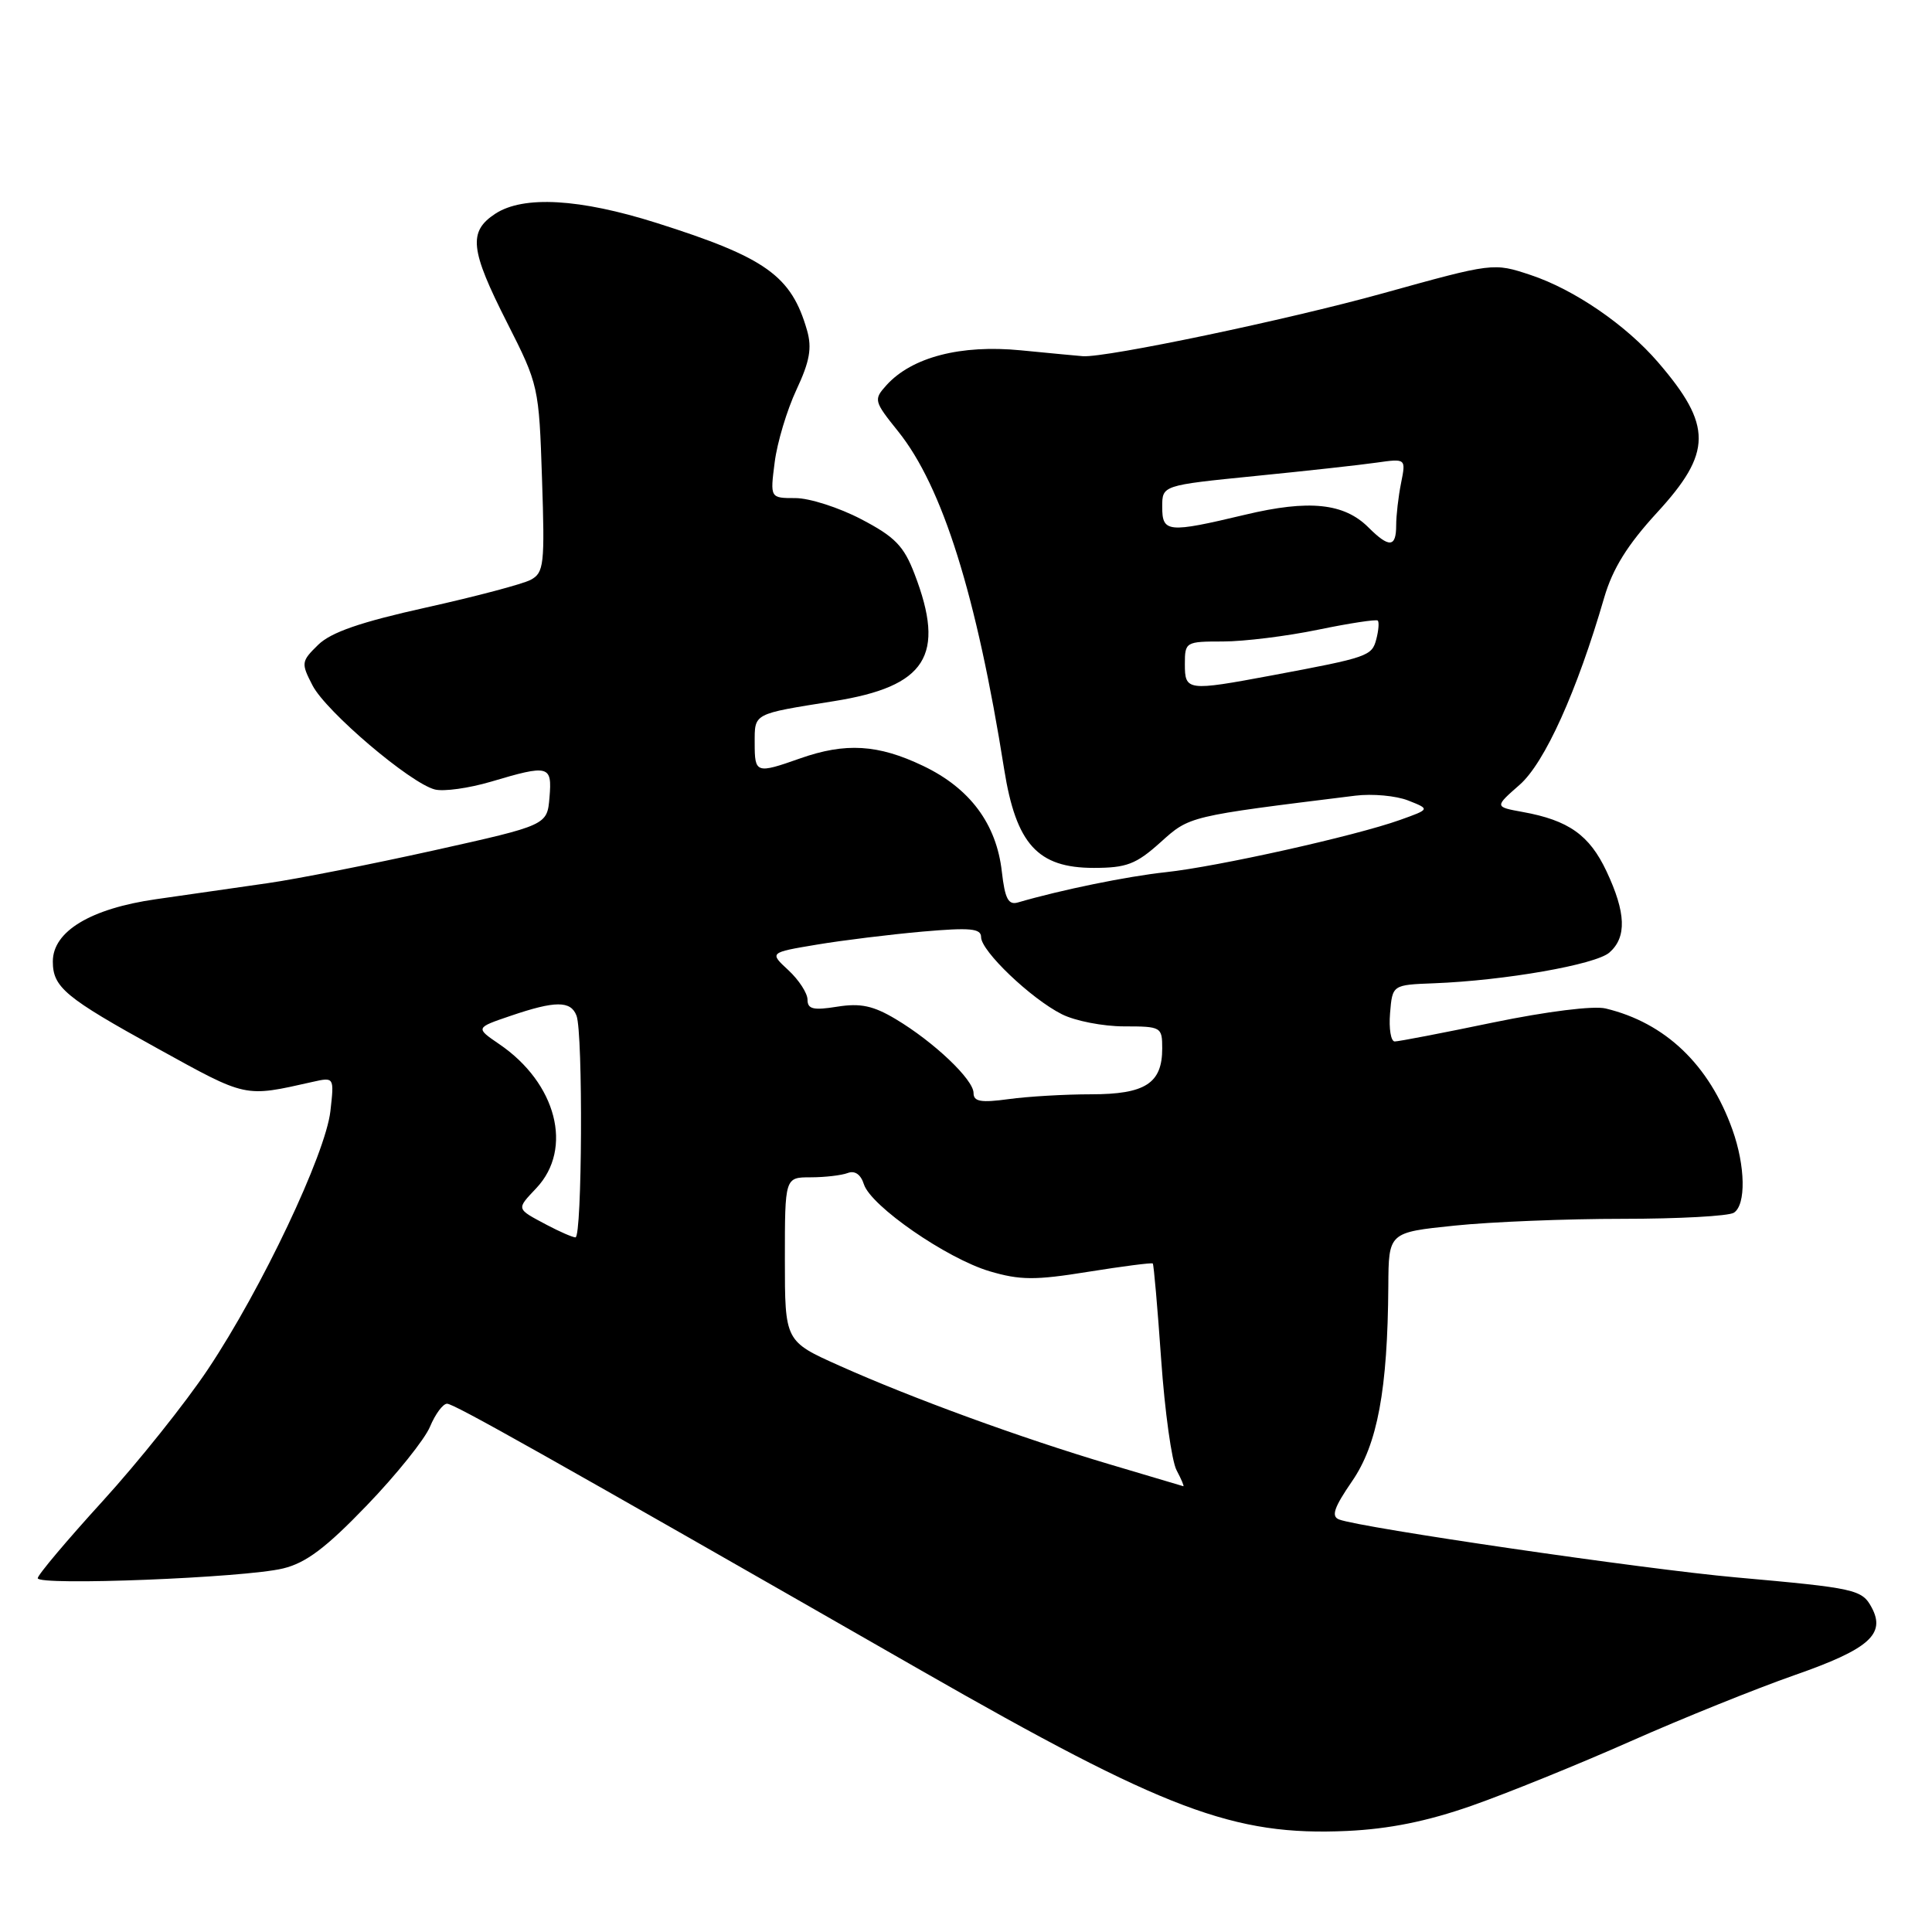 <?xml version="1.0" encoding="UTF-8" standalone="no"?>
<!DOCTYPE svg PUBLIC "-//W3C//DTD SVG 1.1//EN" "http://www.w3.org/Graphics/SVG/1.1/DTD/svg11.dtd" >
<svg xmlns="http://www.w3.org/2000/svg" xmlns:xlink="http://www.w3.org/1999/xlink" version="1.1" viewBox="0 0 256 256">
 <g >
 <path fill="currentColor"
d=" M 195.00 239.27 C 199.68 237.63 209.13 233.80 216.01 230.75 C 222.89 227.70 232.69 223.75 237.80 221.96 C 247.63 218.53 249.90 216.54 248.01 213.01 C 246.72 210.61 245.88 210.43 230.00 209.01 C 217.97 207.94 180.32 202.44 177.44 201.34 C 176.36 200.93 176.76 199.76 179.15 196.28 C 182.53 191.38 183.87 184.13 183.96 170.40 C 184.00 163.30 184.00 163.30 192.75 162.40 C 197.56 161.90 207.57 161.50 215.00 161.50 C 222.43 161.50 229.06 161.14 229.75 160.69 C 231.37 159.64 231.28 154.52 229.56 149.70 C 226.49 141.09 220.67 135.53 212.76 133.63 C 211.17 133.24 204.96 134.02 197.88 135.48 C 191.20 136.87 185.32 138.00 184.81 138.00 C 184.30 138.00 184.02 136.31 184.19 134.25 C 184.50 130.50 184.50 130.50 190.00 130.29 C 199.37 129.93 211.42 127.82 213.25 126.22 C 215.57 124.19 215.46 120.95 212.87 115.45 C 210.61 110.65 207.85 108.69 201.76 107.59 C 198.03 106.91 198.03 106.91 201.36 103.99 C 204.68 101.08 208.96 91.61 212.57 79.17 C 213.69 75.34 215.65 72.19 219.56 67.93 C 226.89 59.96 226.92 56.39 219.70 48.00 C 215.43 43.04 208.59 38.36 202.82 36.44 C 197.88 34.80 197.88 34.80 183.19 38.88 C 170.58 42.38 146.62 47.40 143.50 47.20 C 142.95 47.16 139.25 46.81 135.27 46.42 C 127.30 45.64 120.83 47.32 117.46 51.04 C 115.74 52.95 115.79 53.15 119.00 57.15 C 124.88 64.46 129.40 78.86 133.06 101.95 C 134.64 111.85 137.50 115.00 144.92 115.00 C 149.27 115.00 150.53 114.52 153.75 111.63 C 157.66 108.11 157.38 108.18 179.59 105.43 C 181.84 105.15 184.99 105.44 186.59 106.07 C 189.50 107.22 189.50 107.22 185.50 108.65 C 179.57 110.77 161.31 114.84 154.47 115.57 C 149.36 116.12 140.59 117.91 134.88 119.58 C 133.61 119.95 133.16 119.09 132.75 115.51 C 132.04 109.17 128.52 104.44 122.31 101.48 C 116.35 98.63 112.03 98.37 106.00 100.50 C 100.19 102.55 100.00 102.48 100.00 98.47 C 100.00 94.47 99.70 94.63 110.48 92.91 C 122.75 90.96 125.34 86.88 121.18 76.05 C 119.76 72.34 118.58 71.13 114.12 68.80 C 111.18 67.26 107.26 66.00 105.40 66.00 C 102.04 66.00 102.04 66.00 102.65 61.25 C 102.98 58.64 104.28 54.32 105.53 51.65 C 107.29 47.89 107.61 46.12 106.94 43.78 C 104.86 36.53 101.49 34.13 87.00 29.54 C 76.79 26.31 69.35 25.89 65.63 28.32 C 62.02 30.69 62.28 33.08 67.21 42.79 C 71.36 50.97 71.42 51.25 71.82 63.45 C 72.20 74.82 72.08 75.89 70.32 76.83 C 69.27 77.39 63.03 79.04 56.46 80.50 C 47.76 82.43 43.86 83.78 42.16 85.44 C 39.91 87.64 39.88 87.86 41.41 90.82 C 43.20 94.29 54.35 103.77 57.62 104.61 C 58.79 104.91 62.13 104.44 65.05 103.58 C 72.75 101.29 73.17 101.40 72.81 105.67 C 72.50 109.34 72.50 109.34 57.50 112.68 C 49.25 114.51 39.35 116.47 35.50 117.02 C 31.65 117.58 24.97 118.54 20.67 119.15 C 12.01 120.39 7.00 123.41 7.00 127.40 C 7.00 130.82 8.62 132.17 20.88 138.93 C 32.78 145.50 32.32 145.40 41.40 143.36 C 44.29 142.71 44.29 142.71 43.78 147.23 C 43.14 152.90 34.67 170.78 27.57 181.41 C 24.61 185.86 18.31 193.74 13.59 198.92 C 8.87 204.10 5.00 208.69 5.00 209.12 C 5.00 210.15 32.41 209.07 37.50 207.83 C 40.54 207.10 43.20 205.10 48.61 199.47 C 52.52 195.41 56.29 190.71 56.98 189.04 C 57.68 187.37 58.69 186.00 59.24 186.00 C 60.14 186.00 71.58 192.43 122.00 221.31 C 154.44 239.88 163.47 243.29 178.50 242.61 C 184.06 242.35 189.10 241.34 195.00 239.27 Z  M 147.00 194.02 C 135.29 190.54 120.85 185.27 111.25 180.97 C 104.00 177.73 104.00 177.73 104.00 166.87 C 104.00 156.00 104.00 156.00 107.42 156.00 C 109.30 156.00 111.51 155.74 112.33 155.43 C 113.27 155.07 114.06 155.62 114.47 156.92 C 115.39 159.81 125.43 166.75 131.13 168.45 C 135.17 169.64 137.14 169.66 144.19 168.52 C 148.76 167.79 152.61 167.29 152.75 167.42 C 152.88 167.55 153.38 173.28 153.86 180.14 C 154.34 187.01 155.26 193.61 155.90 194.81 C 156.54 196.02 156.94 196.97 156.79 196.93 C 156.63 196.89 152.22 195.58 147.00 194.02 Z  M 72.50 162.33 C 68.34 160.12 68.39 160.28 71.08 157.42 C 75.99 152.19 73.74 143.51 66.15 138.35 C 62.99 136.19 62.99 136.19 67.67 134.60 C 73.57 132.59 75.63 132.58 76.39 134.58 C 77.27 136.87 77.14 164.01 76.25 163.96 C 75.84 163.94 74.15 163.20 72.50 162.33 Z  M 129.00 144.83 C 129.00 143.05 123.76 138.07 118.69 135.04 C 115.71 133.26 114.02 132.90 110.94 133.39 C 107.77 133.90 107.00 133.72 107.00 132.46 C 107.00 131.61 105.86 129.85 104.47 128.56 C 101.94 126.22 101.94 126.22 108.22 125.17 C 111.67 124.59 117.99 123.82 122.25 123.44 C 128.58 122.89 130.00 123.02 130.00 124.18 C 130.00 126.02 136.61 132.33 140.70 134.39 C 142.46 135.28 146.17 136.00 148.95 136.00 C 153.87 136.00 154.00 136.08 154.00 138.93 C 154.00 143.55 151.75 145.00 144.57 145.00 C 141.11 145.00 136.19 145.29 133.64 145.64 C 129.97 146.14 129.00 145.97 129.00 144.83 Z  M 157.00 88.00 C 157.00 85.06 157.11 85.00 162.04 85.00 C 164.82 85.00 170.49 84.30 174.65 83.44 C 178.81 82.58 182.37 82.04 182.56 82.23 C 182.76 82.43 182.67 83.54 182.37 84.69 C 181.78 86.94 181.32 87.10 168.50 89.50 C 157.31 91.59 157.00 91.55 157.00 88.00 Z  M 181.34 69.90 C 178.11 66.66 173.46 66.18 165.00 68.20 C 154.71 70.65 154.00 70.58 154.00 67.15 C 154.00 64.31 154.00 64.31 166.25 63.08 C 172.99 62.41 180.26 61.61 182.40 61.30 C 186.30 60.75 186.30 60.75 185.65 64.00 C 185.29 65.79 185.00 68.32 185.00 69.62 C 185.00 72.55 184.07 72.62 181.34 69.90 Z "/>
</g>
</svg>
